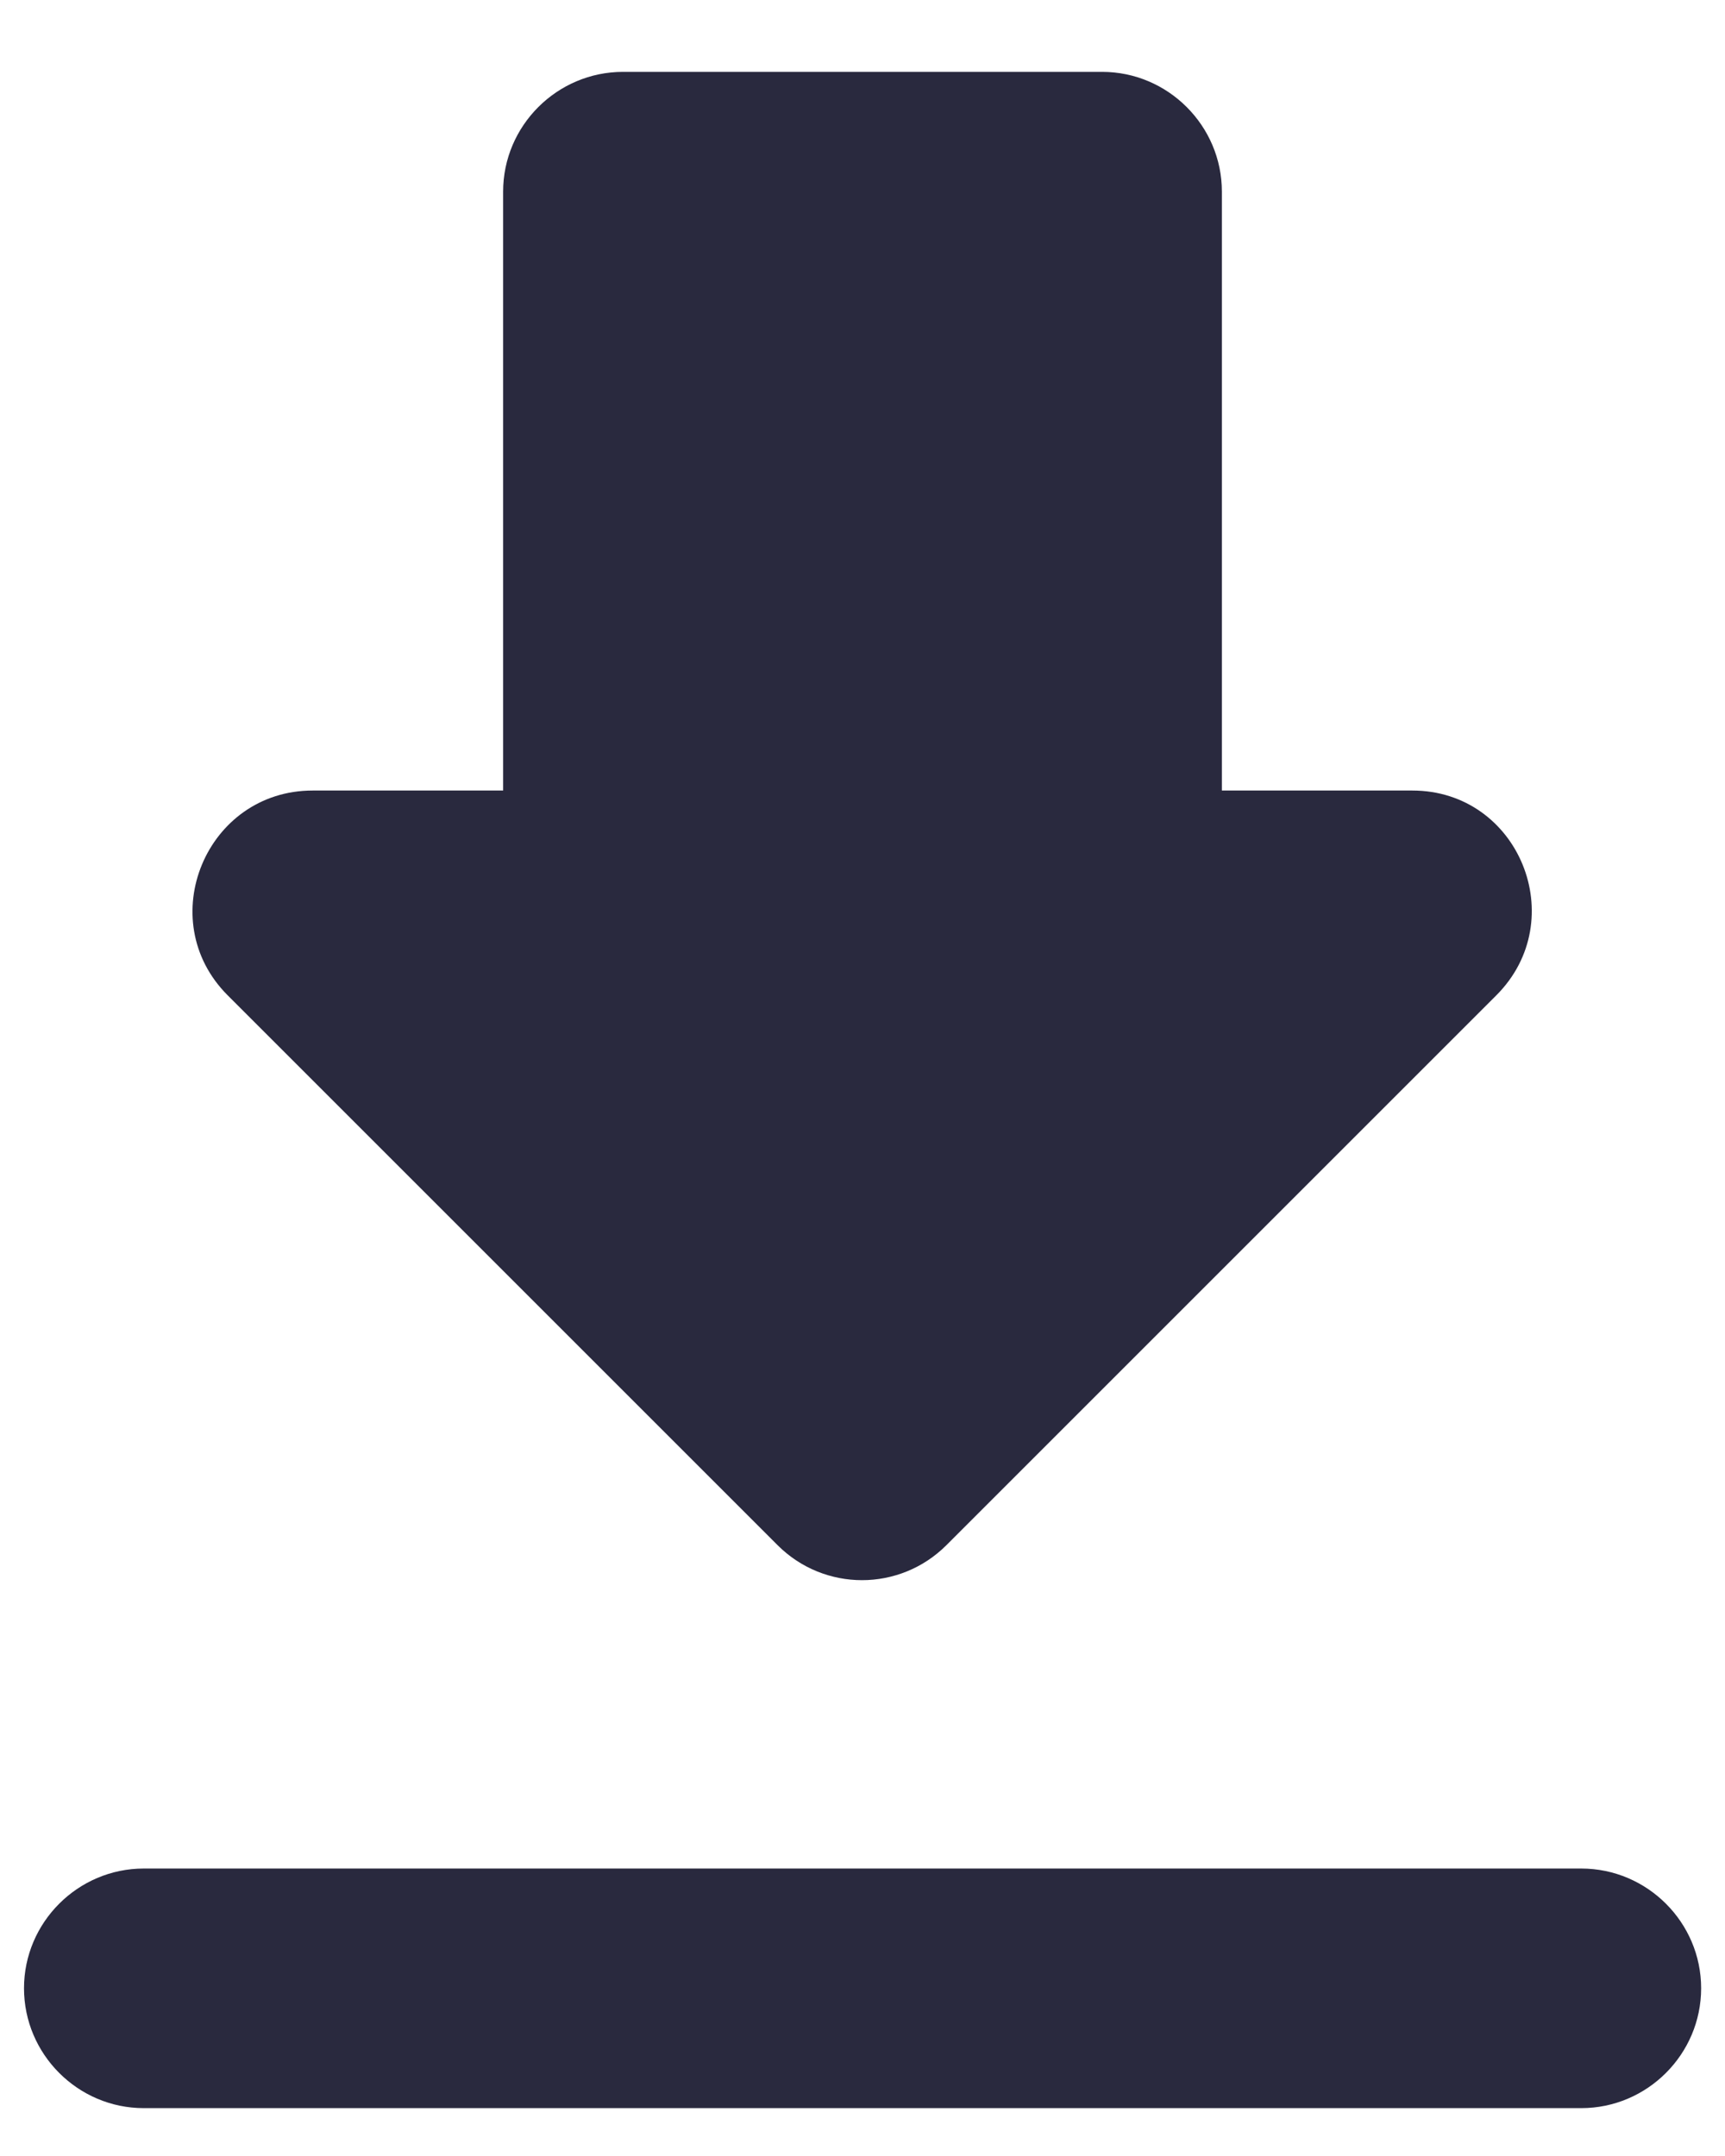 <svg width="12" height="15" viewBox="0 0 12 15" fill="none" xmlns="http://www.w3.org/2000/svg">
<path d="M9.825 5.5H8.5V1.333C8.5 0.875 8.125 0.5 7.667 0.5H4.334C3.875 0.5 3.5 0.875 3.5 1.333V5.5H2.175C1.434 5.5 1.059 6.4 1.584 6.925L5.409 10.75C5.734 11.075 6.259 11.075 6.584 10.75L10.409 6.925C10.934 6.4 10.567 5.5 9.825 5.5ZM0.167 13.833C0.167 14.292 0.542 14.667 1 14.667H11C11.459 14.667 11.834 14.292 11.834 13.833C11.834 13.375 11.459 13 11 13H1C0.542 13 0.167 13.375 0.167 13.833Z" fill="#29293E"/>
</svg>
